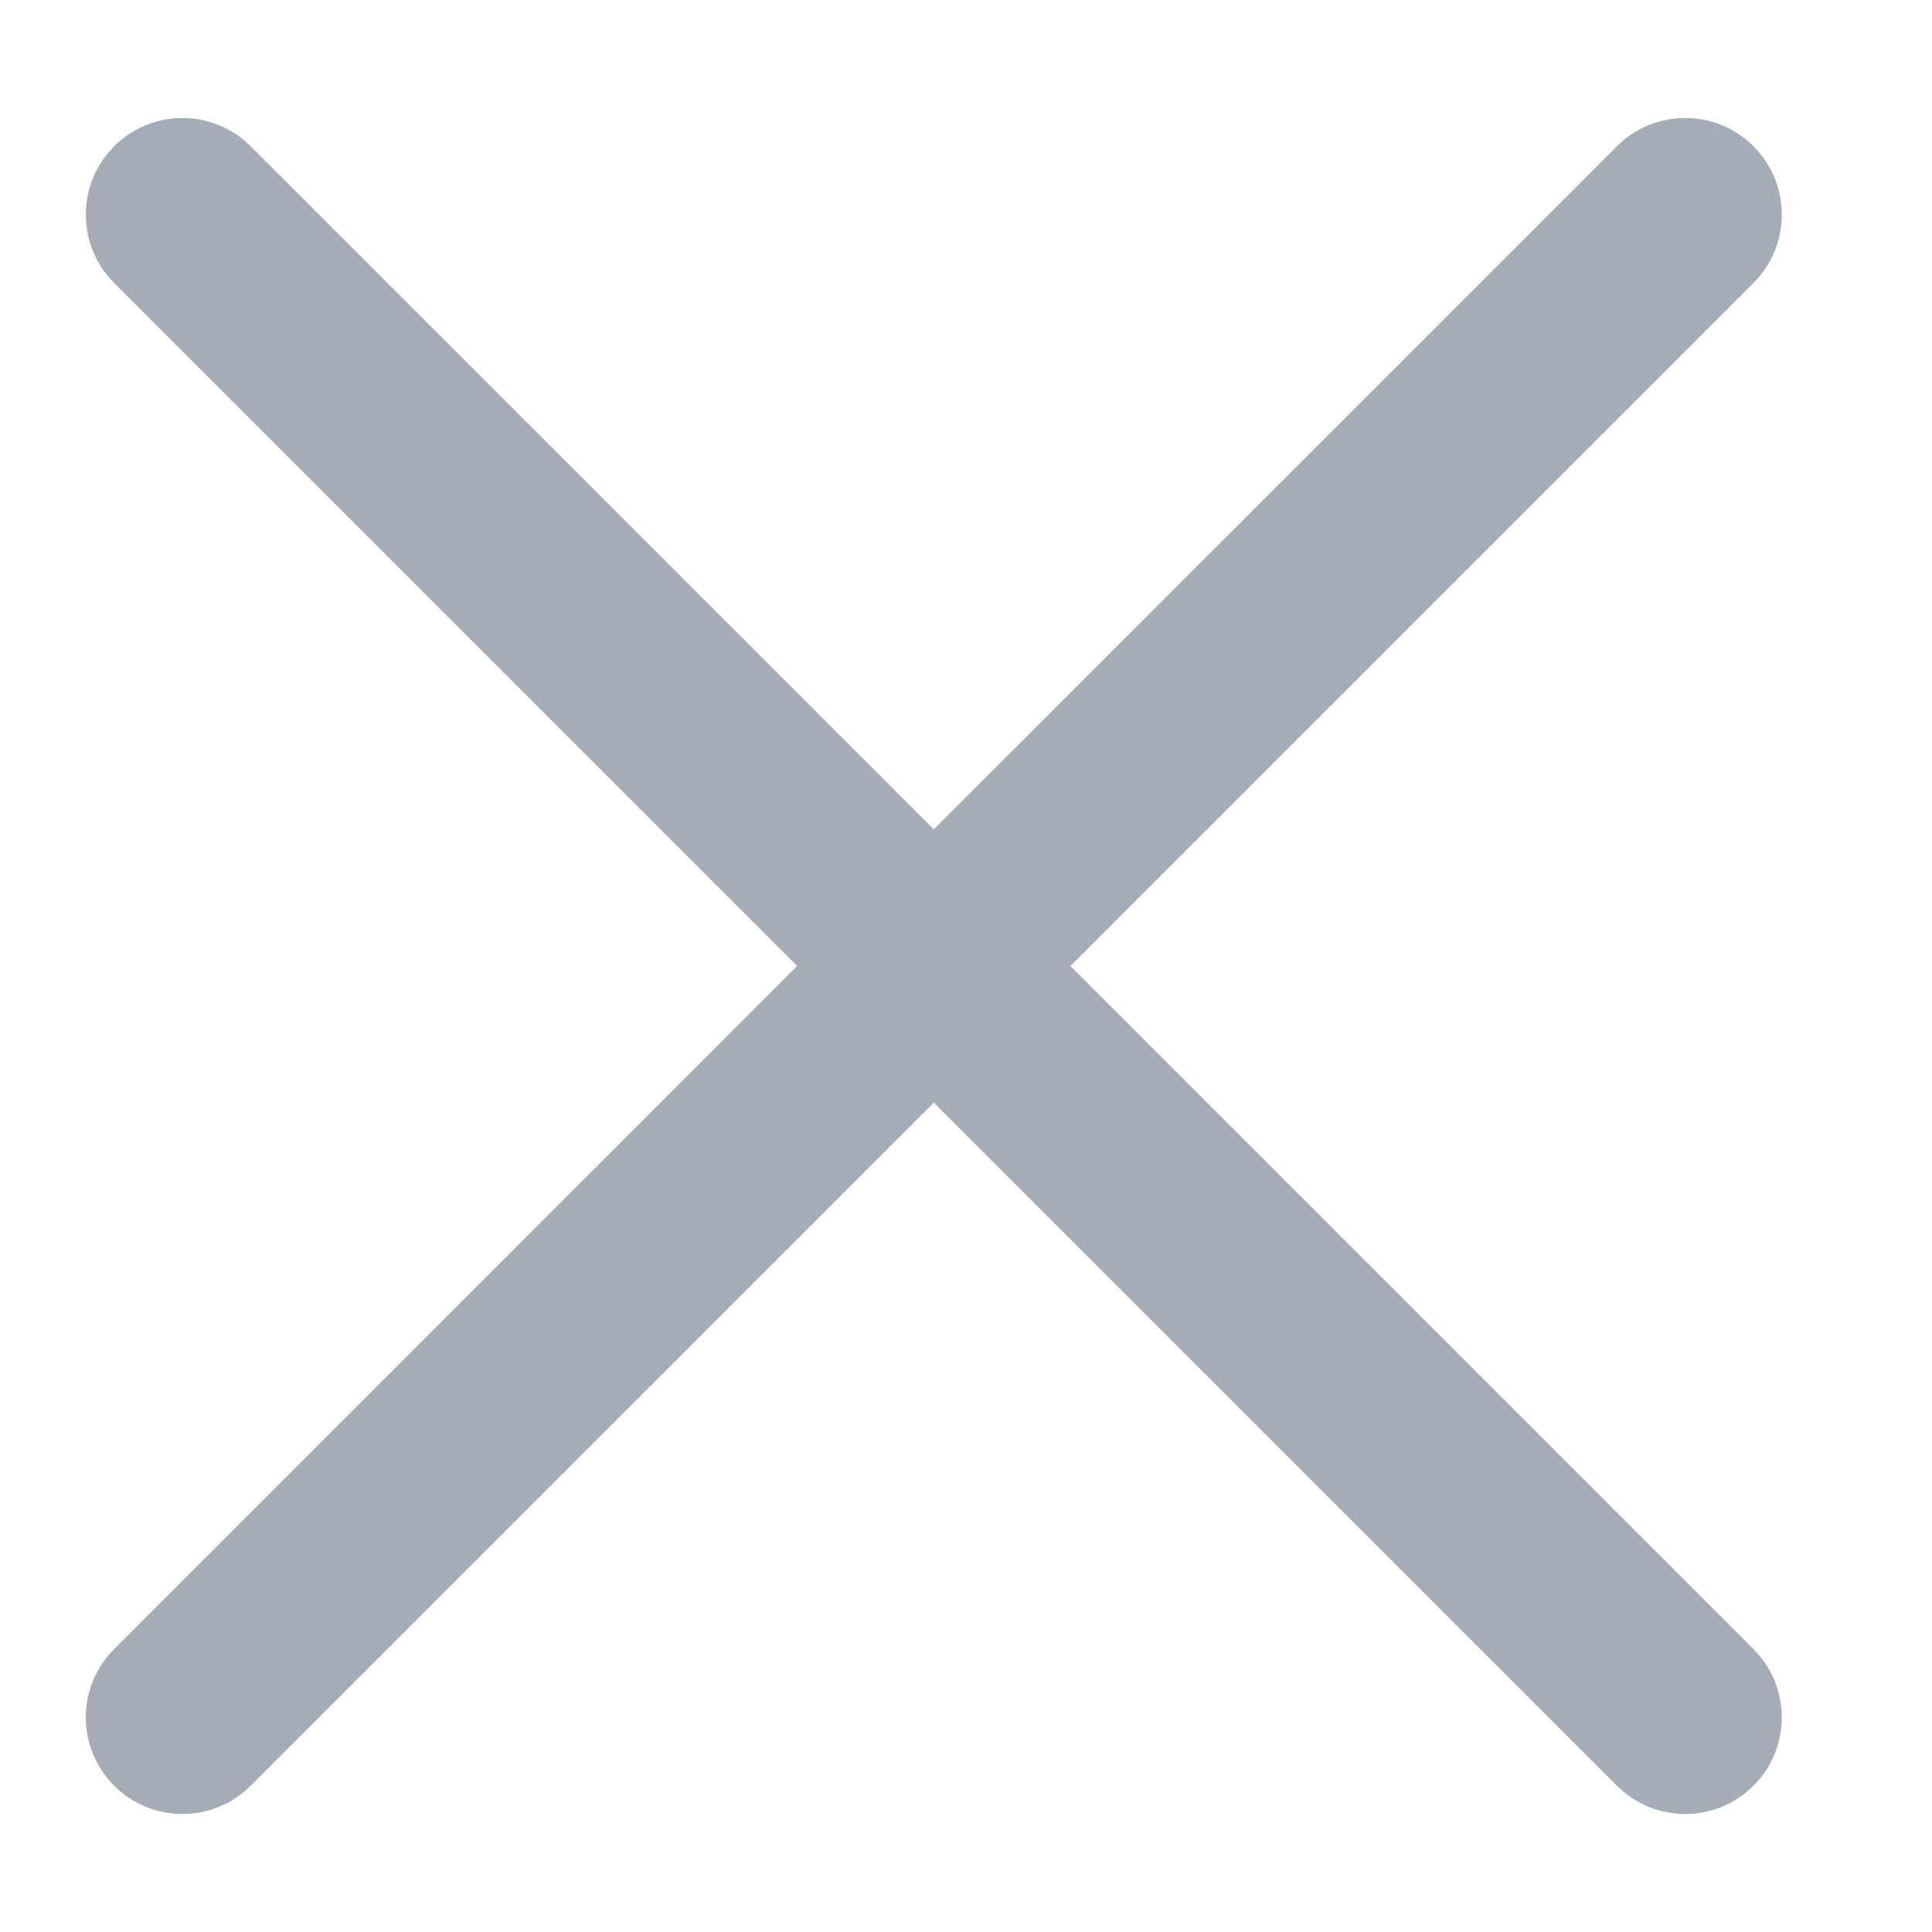 <?xml version="1.0" encoding="UTF-8"?>
<svg width="30px" height="30px" viewBox="0 0 30 30" version="1.1" xmlns="http://www.w3.org/2000/svg" xmlns:xlink="http://www.w3.org/1999/xlink">
    <title>2FA8A43A-E653-417B-81C7-99DB1625652F</title>
    <g id="UI" stroke="none" stroke-width="1" fill="none" fill-rule="evenodd">
        <g id="D-Visibility_Popup" transform="translate(-1189, -432)" fill="#A6ACB5">
            <g id="Icon/system/close" transform="translate(1189, 432)">
                <path d="M27.228,2.272 C27.814,2.858 27.814,3.808 27.228,4.393 L16.621,15 L27.228,25.607 C27.777,26.156 27.811,27.025 27.331,27.614 L27.228,27.728 C26.642,28.314 25.692,28.314 25.107,27.728 L14.5,17.121 L3.893,27.728 C3.308,28.314 2.358,28.314 1.772,27.728 C1.186,27.142 1.186,26.192 1.772,25.607 L12.378,15 L1.772,4.393 C1.223,3.844 1.189,2.975 1.669,2.386 L1.772,2.272 C2.358,1.686 3.308,1.686 3.893,2.272 L14.5,12.878 L25.107,2.272 C25.692,1.686 26.642,1.686 27.228,2.272 Z" id="Combined-Shape"></path>
            </g>
        </g>
    </g>
</svg>